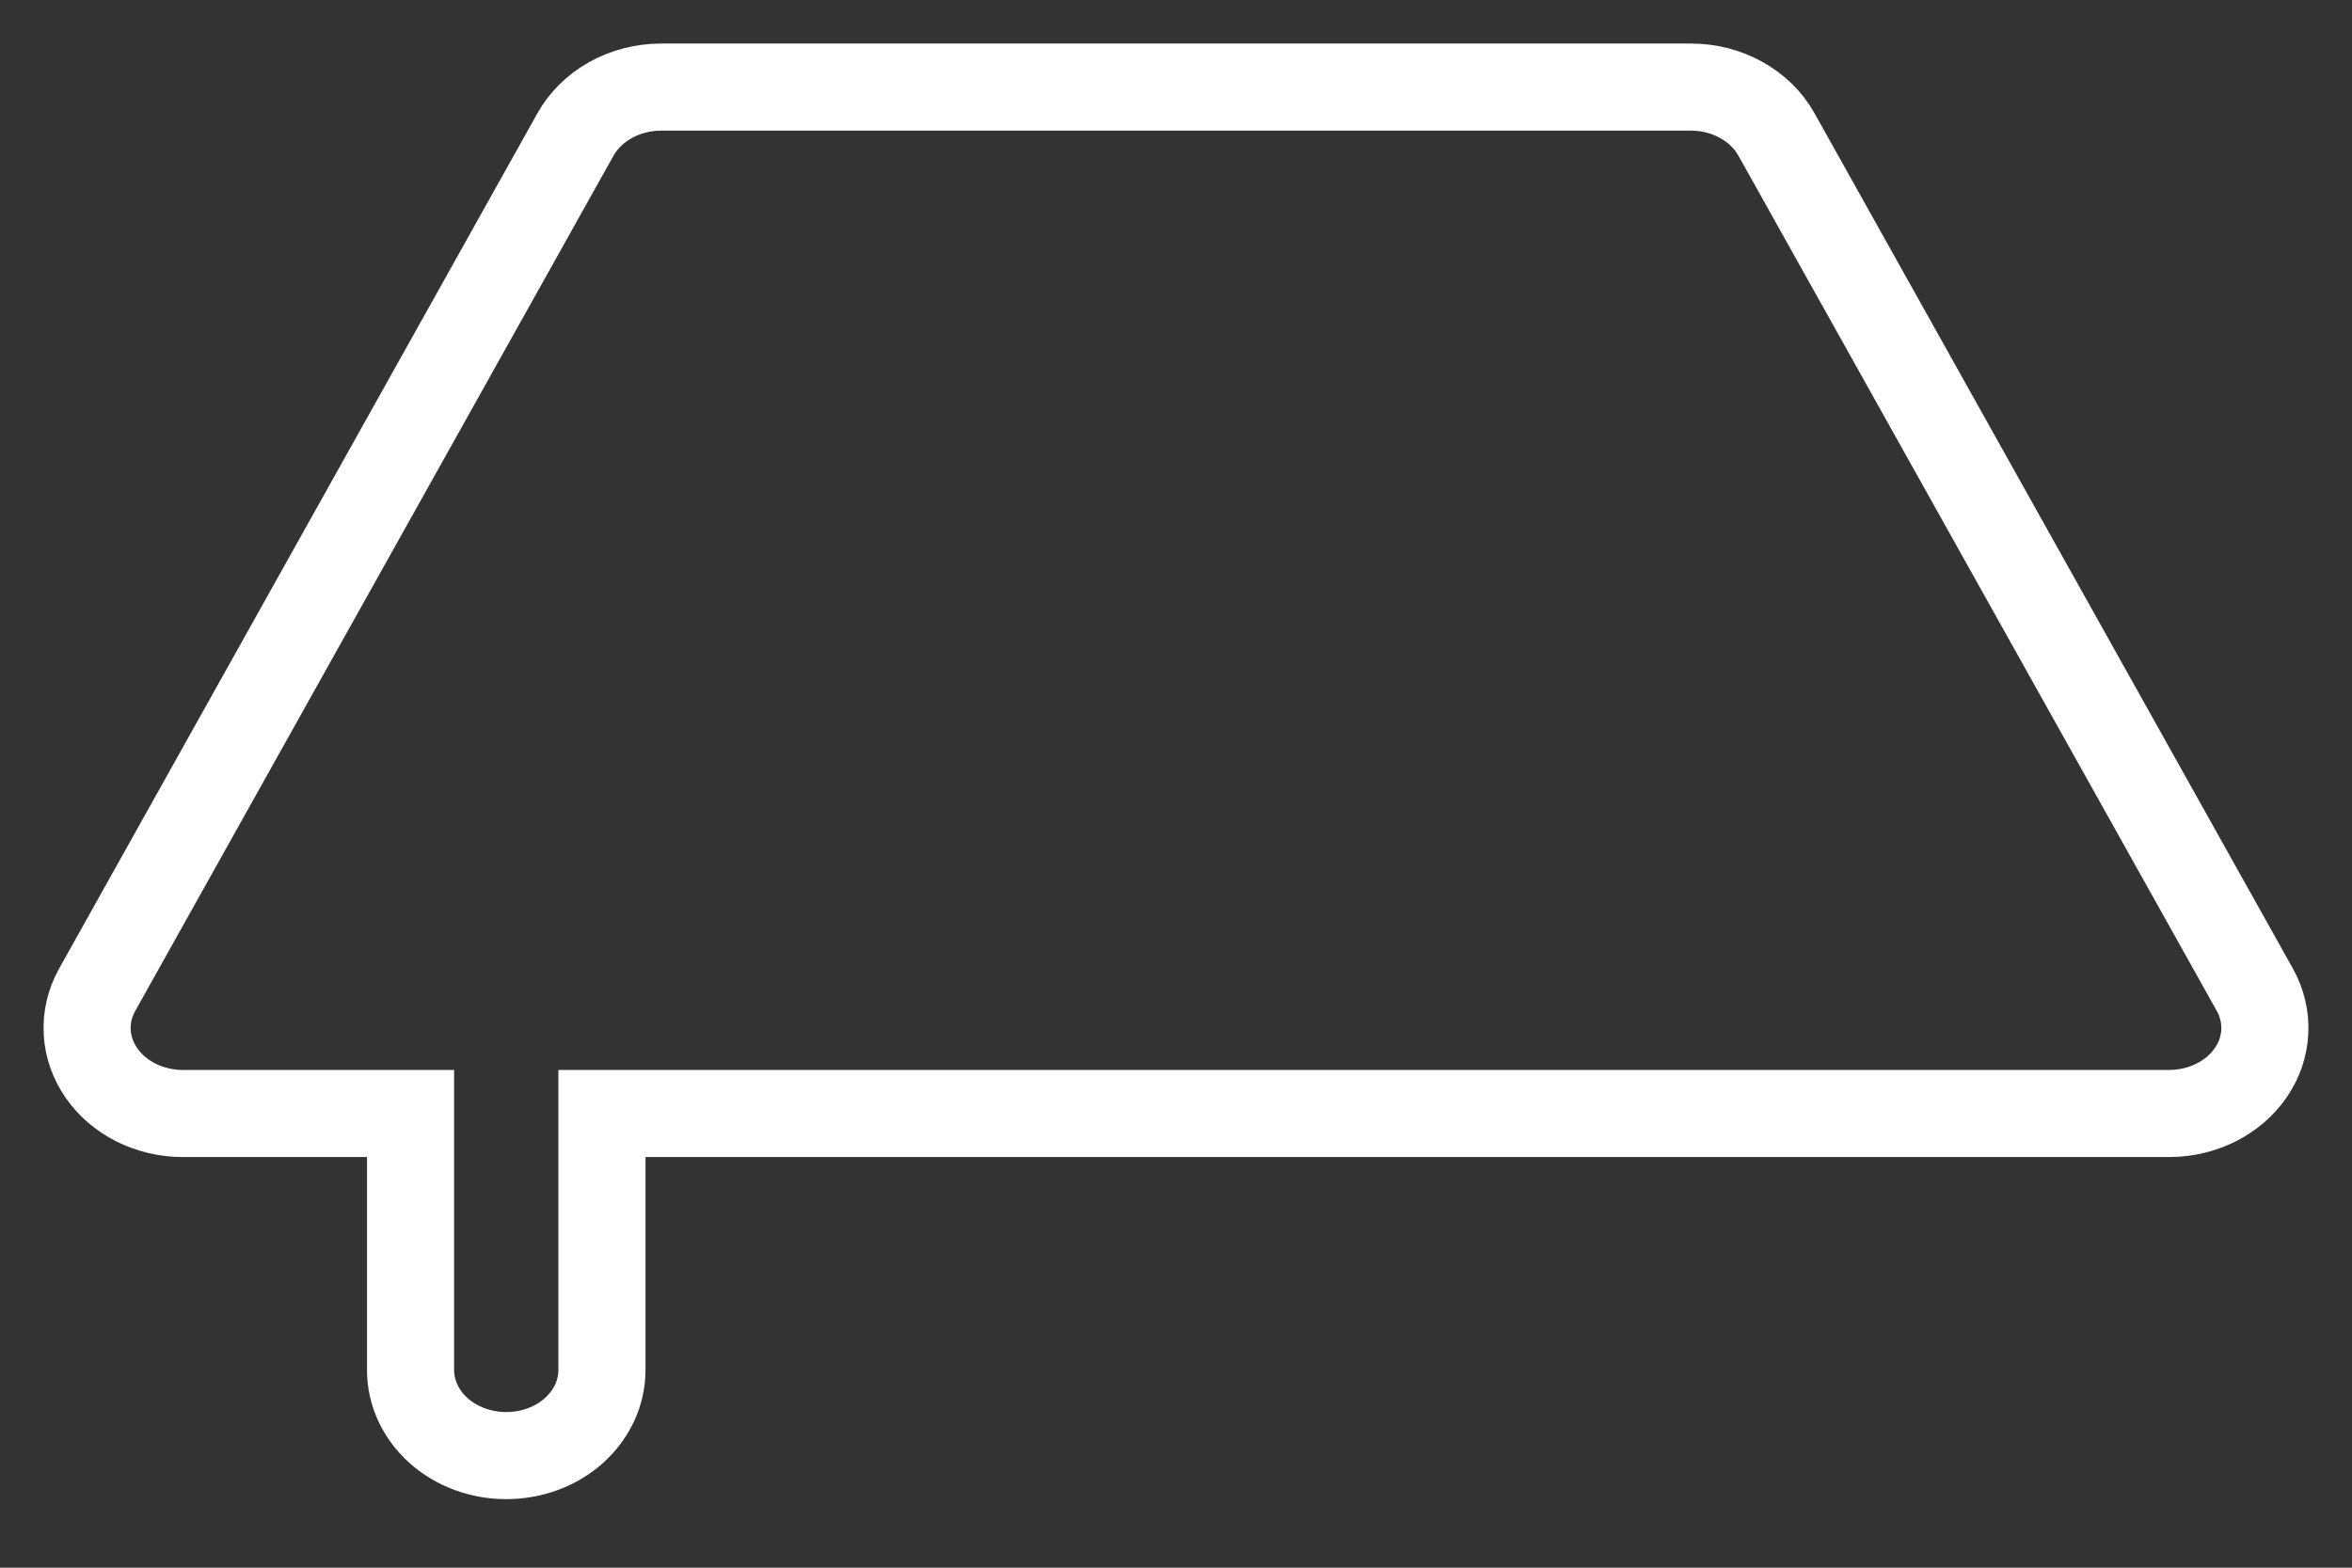 <svg width="27" height="18" viewBox="0 0 27 18" fill="none" xmlns="http://www.w3.org/2000/svg">
<rect x="0" y="0" width="27" height="18" fill="#333333" stroke="none"/>
<path d="M1.113 11.369L6.604 1.548C6.695 1.384 6.835 1.246 7.008 1.149C7.182 1.052 7.382 1.001 7.586 1H19.413C19.616 1 19.815 1.051 19.988 1.147C20.161 1.243 20.301 1.379 20.392 1.542L25.884 11.363C25.967 11.512 26.007 11.678 25.999 11.845C25.991 12.012 25.936 12.174 25.838 12.316C25.74 12.459 25.604 12.576 25.441 12.658C25.278 12.74 25.095 12.784 24.908 12.785H6.91V15.731C6.91 15.992 6.794 16.241 6.588 16.426C6.382 16.61 6.103 16.713 5.812 16.713C5.52 16.713 5.241 16.61 5.035 16.426C4.829 16.241 4.713 15.992 4.713 15.731V12.785H2.091C1.905 12.784 1.722 12.74 1.56 12.659C1.398 12.577 1.261 12.46 1.164 12.319C1.066 12.177 1.01 12.016 1.001 11.85C0.992 11.683 1.031 11.518 1.113 11.369Z" stroke="white"/>
</svg>
